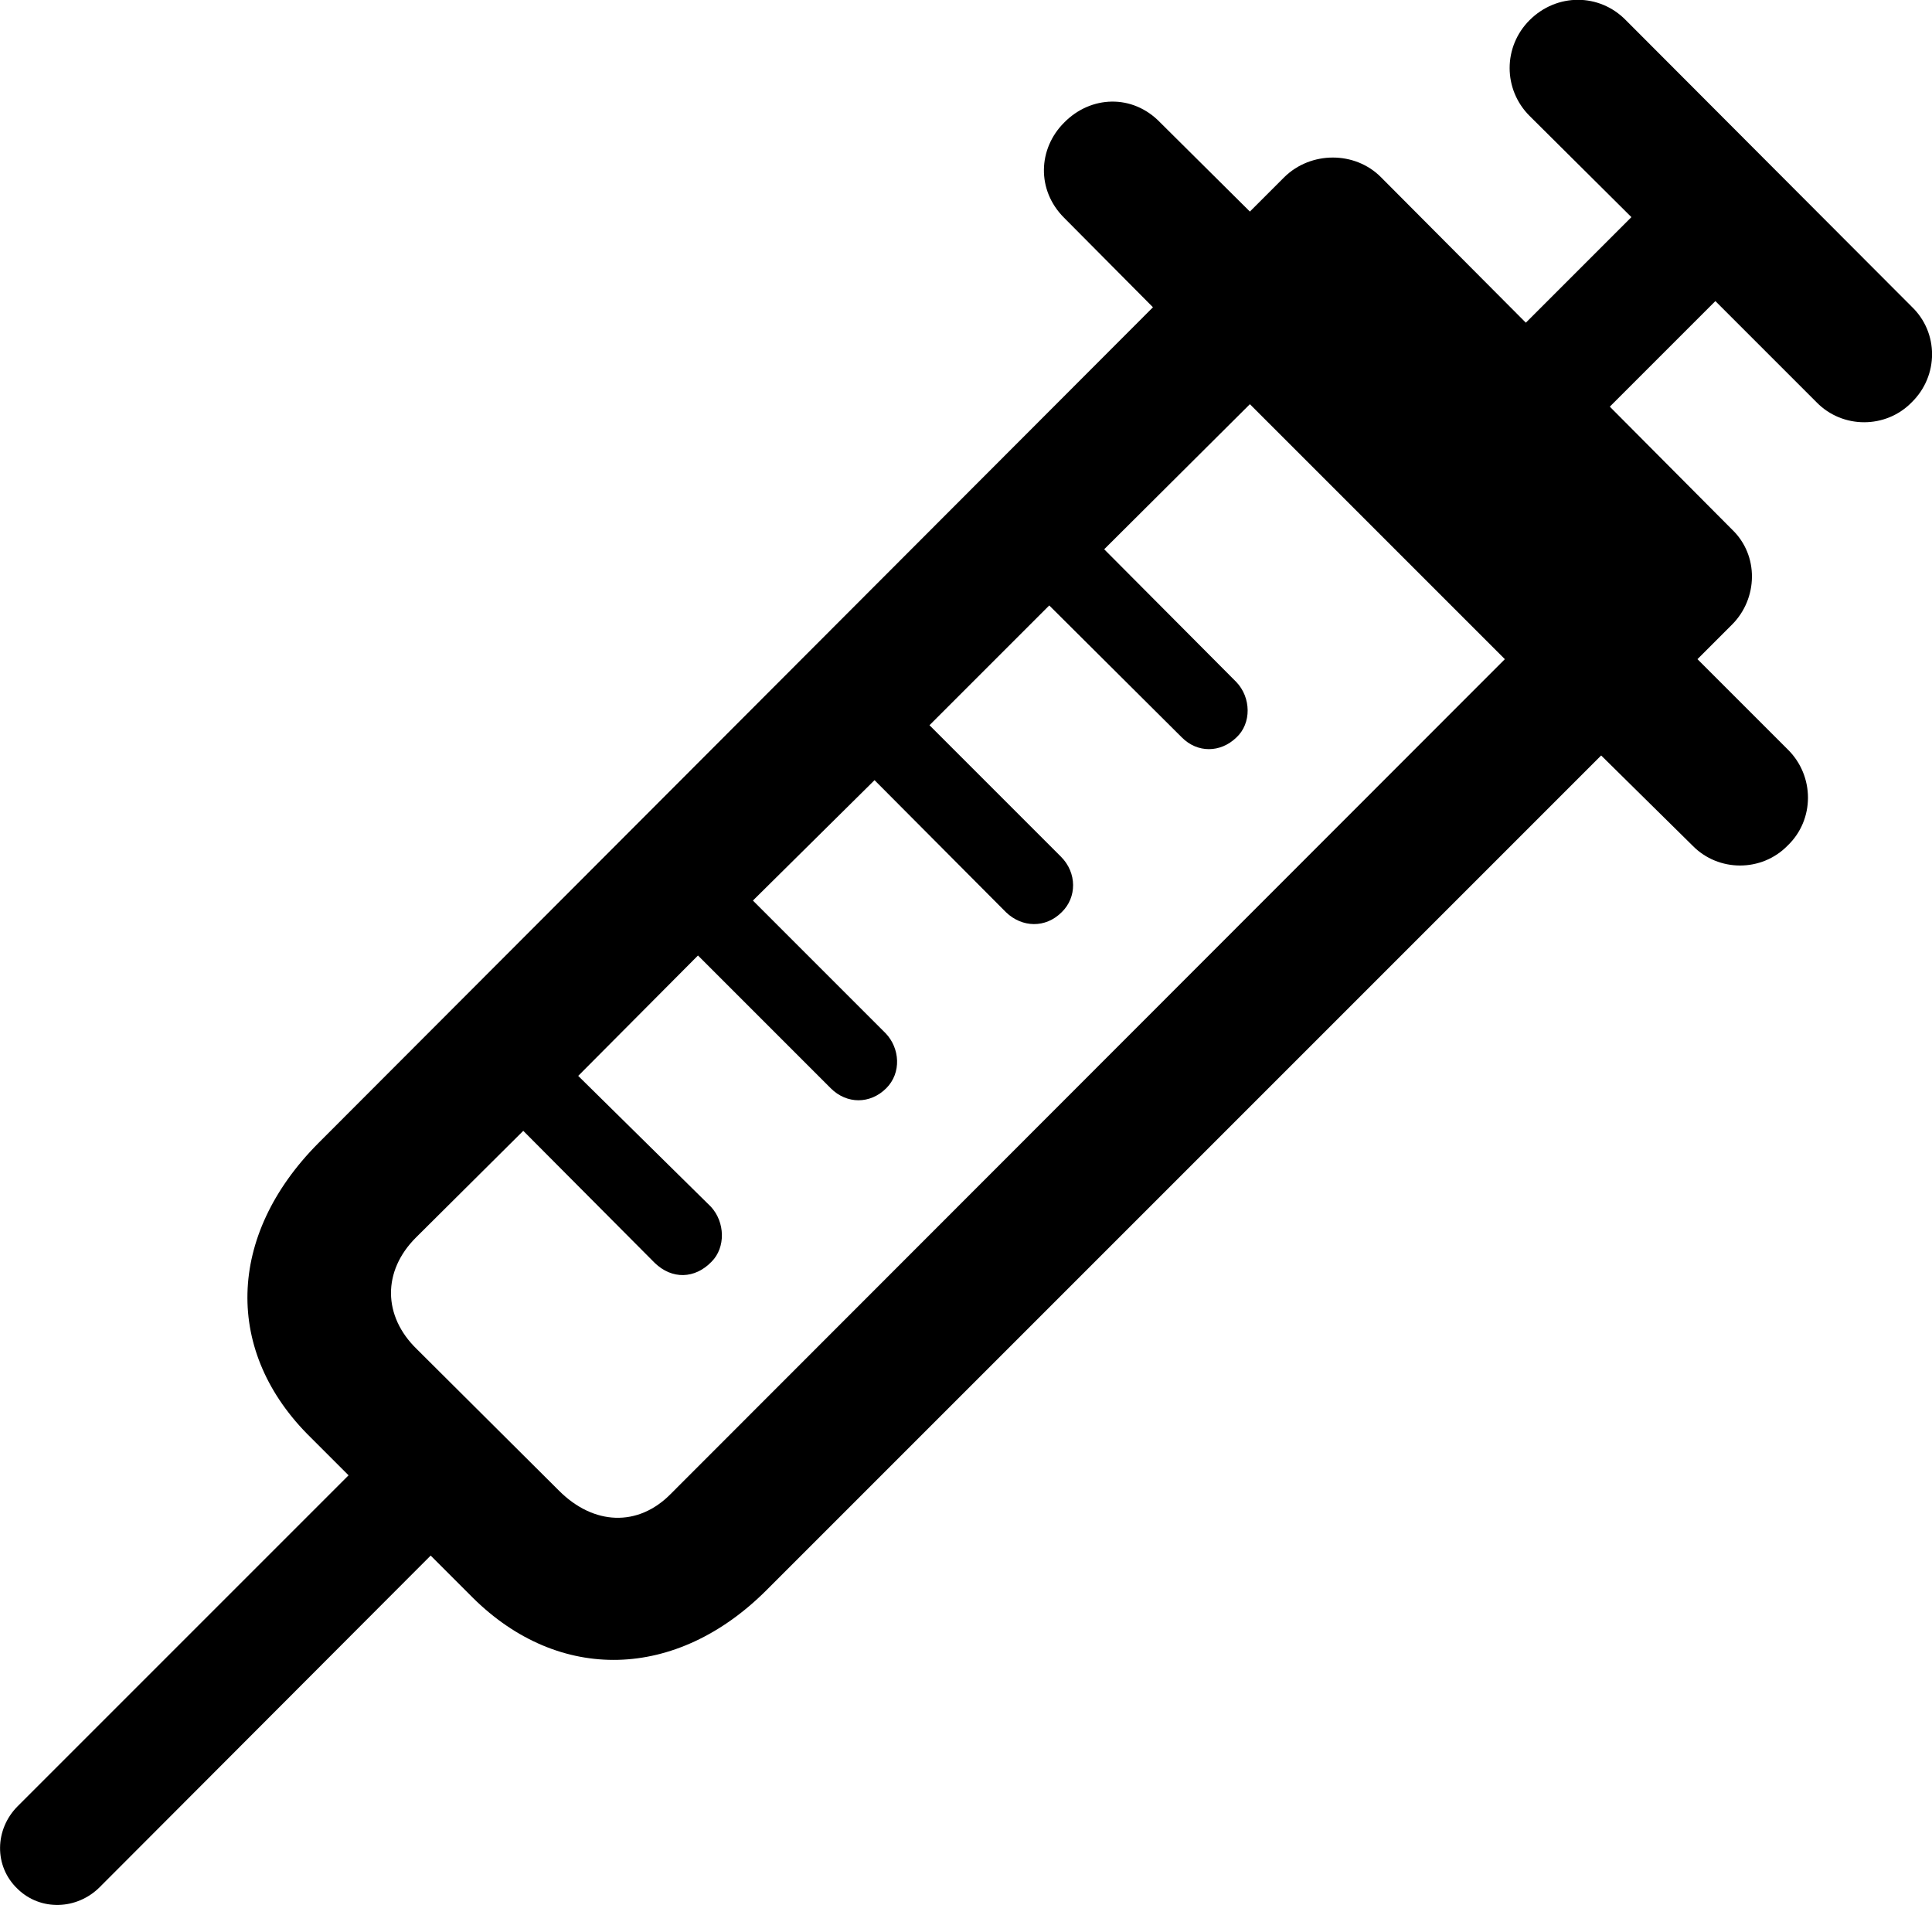 
<svg
    viewBox="0 0 31.295 30.856"
    xmlns="http://www.w3.org/2000/svg"
>
    <path
        fill="inherit"
        d="M0.286 30.597C0.656 30.957 1.246 30.937 1.616 30.567L6.976 25.197L7.656 25.877C9.056 27.267 10.956 27.217 12.416 25.757L25.936 12.237L27.416 13.697C27.836 14.127 28.536 14.127 28.956 13.697C29.396 13.277 29.396 12.567 28.956 12.137L27.496 10.677L28.056 10.117C28.476 9.697 28.496 8.997 28.056 8.577L26.076 6.587L27.786 4.877L29.426 6.517C29.846 6.947 30.546 6.947 30.966 6.517C31.406 6.087 31.406 5.387 30.966 4.967L26.336 0.327C25.906 -0.113 25.216 -0.113 24.776 0.327C24.346 0.757 24.346 1.447 24.776 1.877L26.426 3.517L24.716 5.227L22.366 2.867C21.946 2.447 21.236 2.447 20.806 2.867L20.246 3.427L18.796 1.987C18.346 1.517 17.666 1.547 17.236 1.987C16.816 2.407 16.786 3.077 17.236 3.527L18.676 4.977L5.156 18.517C3.666 20.017 3.626 21.907 5.036 23.287L5.646 23.897L0.286 29.257C-0.084 29.627 -0.104 30.227 0.286 30.597ZM9.056 24.147L6.756 21.857C6.196 21.317 6.196 20.587 6.736 20.047L8.476 18.317L10.606 20.457C10.886 20.727 11.256 20.717 11.526 20.437C11.756 20.207 11.746 19.797 11.516 19.547L9.366 17.427L11.306 15.477L13.456 17.627C13.716 17.887 14.096 17.887 14.356 17.627C14.606 17.377 14.576 16.977 14.346 16.737L12.196 14.587L14.166 12.637L16.296 14.777C16.556 15.027 16.936 15.037 17.196 14.777C17.446 14.537 17.446 14.137 17.186 13.877L15.056 11.747L16.996 9.807L19.146 11.947C19.396 12.197 19.766 12.197 20.026 11.947C20.276 11.717 20.266 11.297 20.026 11.047L17.886 8.897L20.246 6.547L24.376 10.677L10.866 24.197C10.336 24.737 9.616 24.707 9.056 24.147Z"
        fillRule="evenodd"
        clipRule="evenodd"
    />
</svg>
        